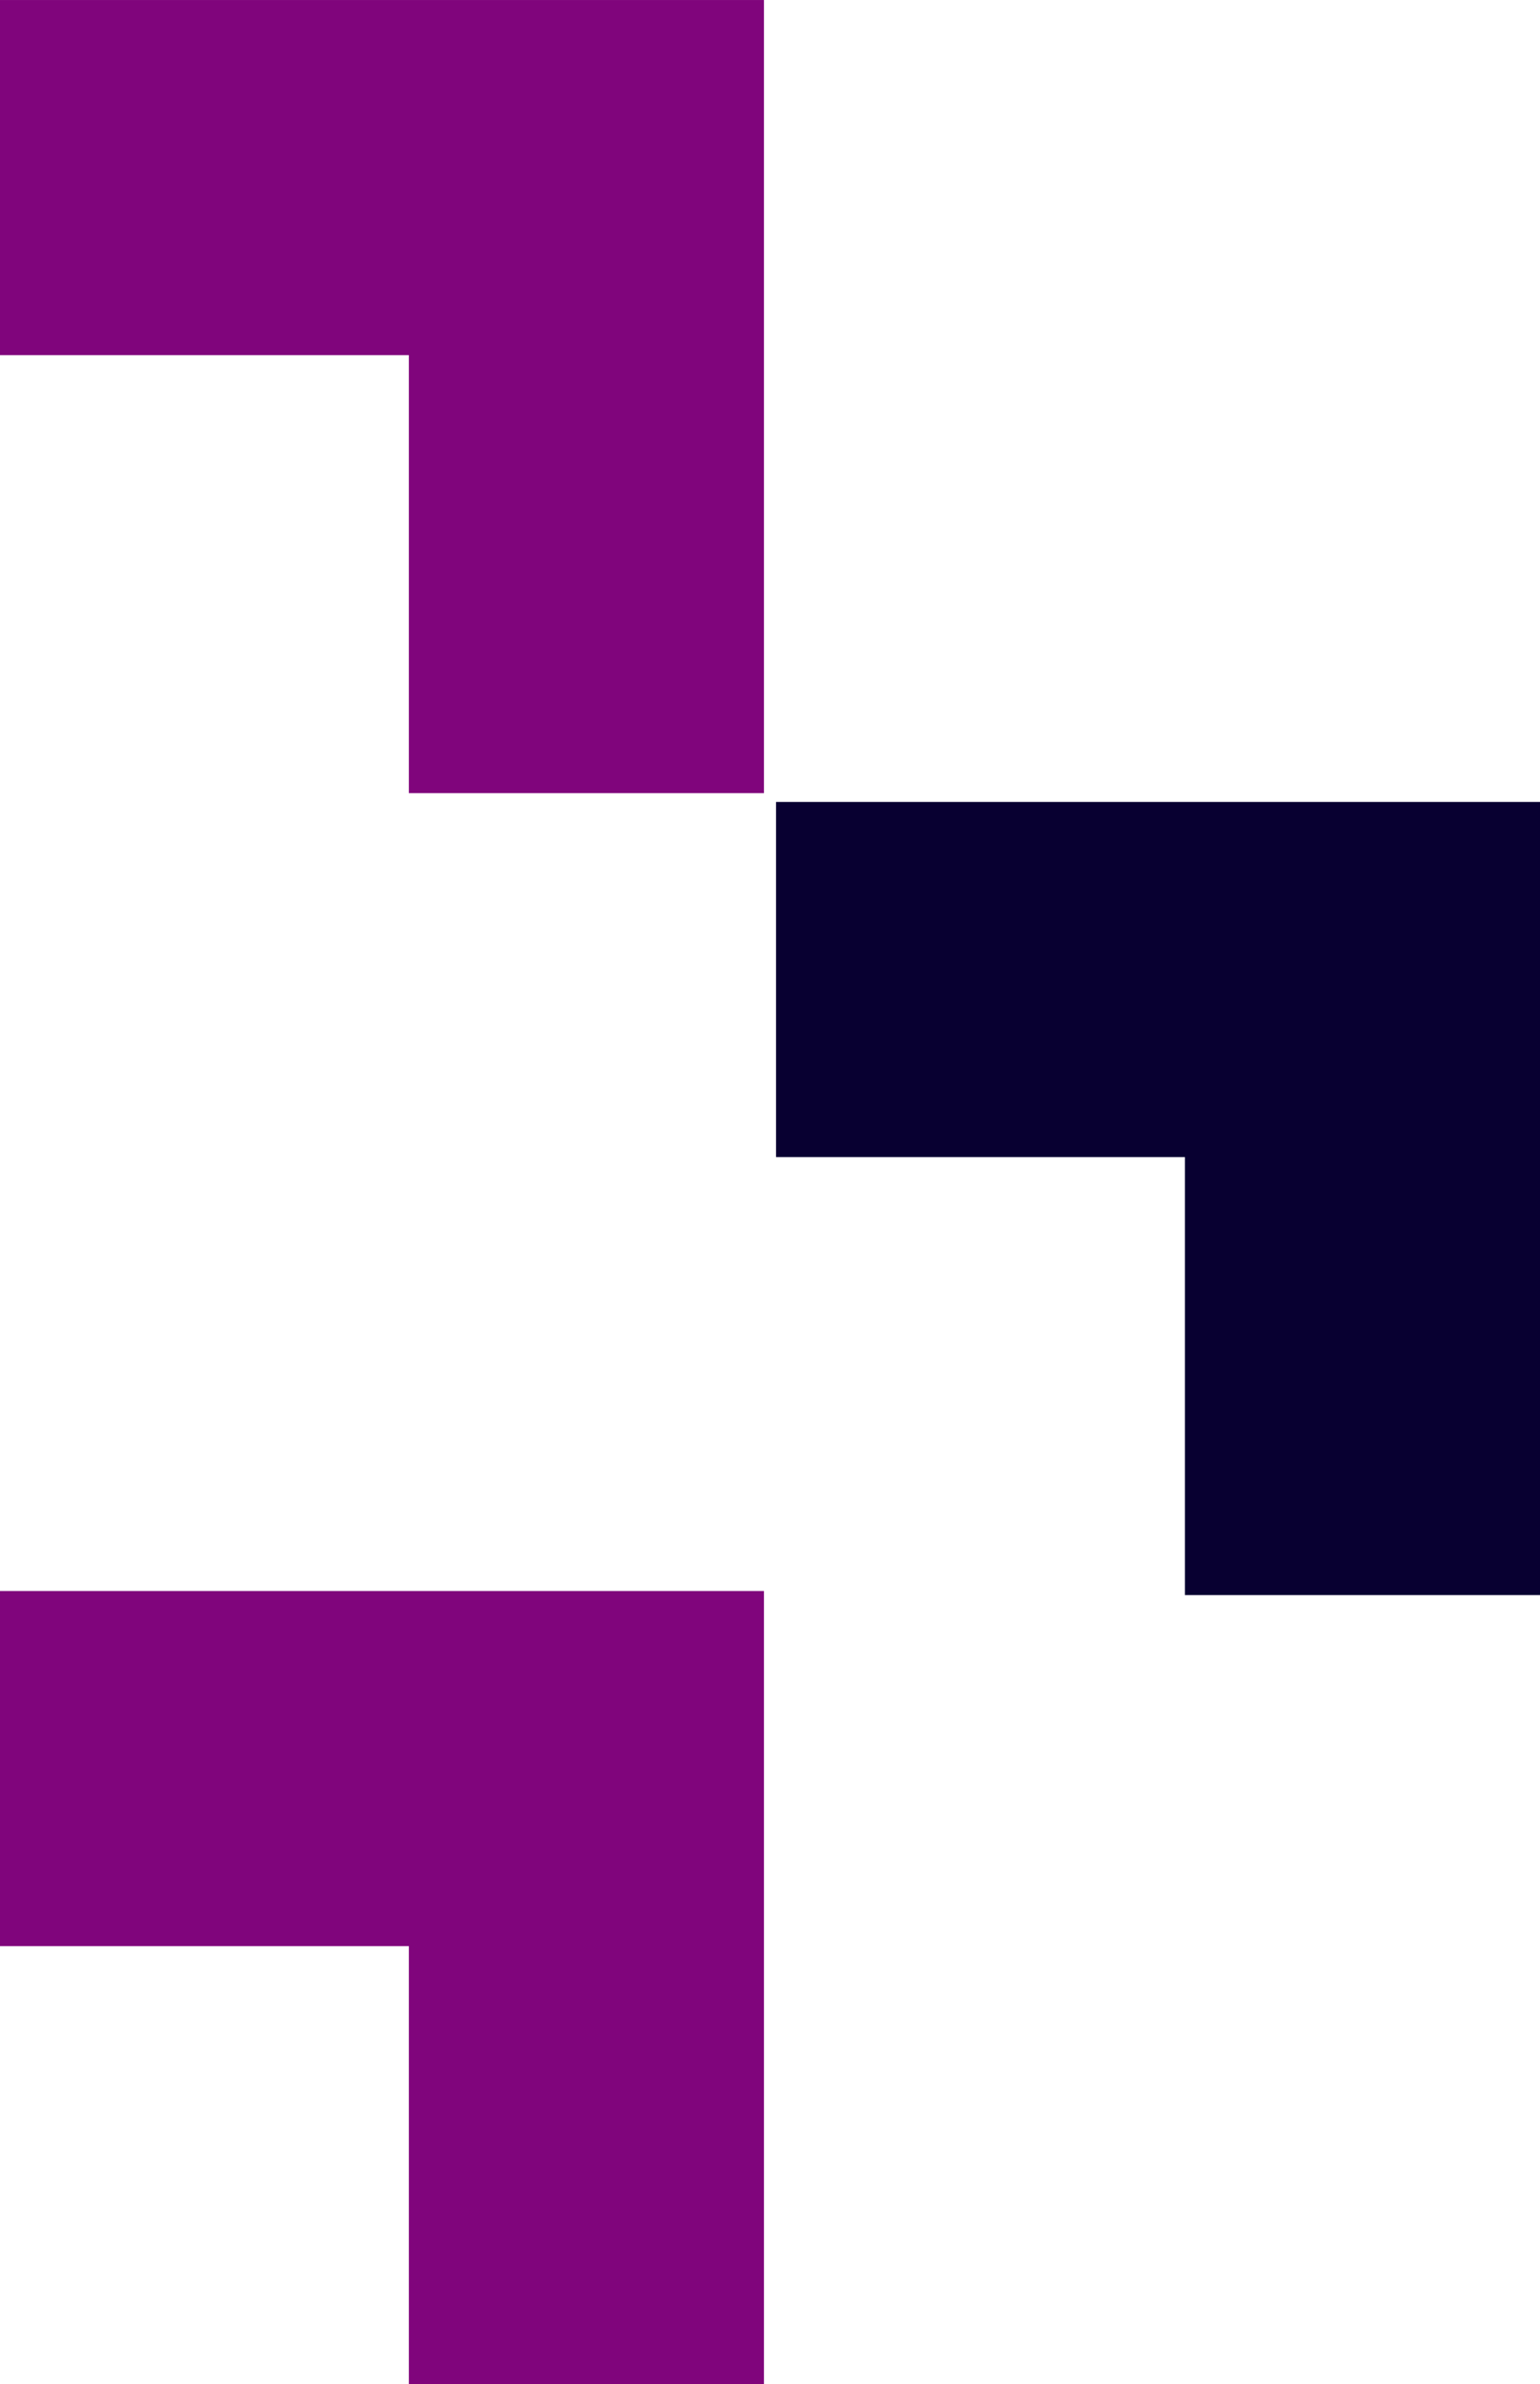 <svg xmlns="http://www.w3.org/2000/svg" width="98.209" height="151.999" viewBox="0 0 98.209 151.999">
  <g id="patt-2" transform="translate(0 -66.195)">
    <path id="Path_108610" data-name="Path 108610" d="M-18961.229,15132.565h-22.643v-27.925h-26.076V15082h48.719Z" transform="translate(19059.438 -14964.678)" fill="#080031"/>
    <path id="Path_108611" data-name="Path 108611" d="M-18961.229,15132.565h-22.643v-27.925h-26.076V15082h48.719Z" transform="translate(19009.947 -15015.804)" fill="#80057c"/>
    <path id="Path_108612" data-name="Path 108612" d="M-18961.229,15132.565h-22.643v-27.925h-26.076V15082h48.719Z" transform="translate(19009.947 -14914.371)" fill="#80057c"/>
  </g>
</svg>

